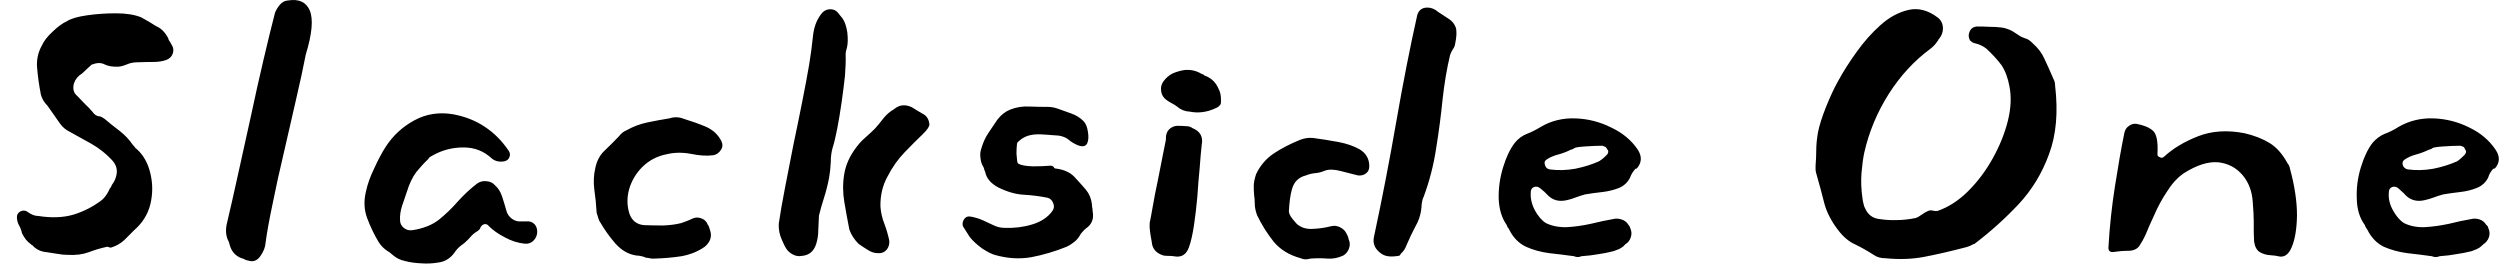 <svg width="74" height="8" viewBox="0 0 74 8" fill="none" xmlns="http://www.w3.org/2000/svg">
<path d="M5.091 1.344C5.137 1.417 5.144 1.501 5.111 1.594C5.077 1.681 5.014 1.741 4.921 1.774C4.814 1.814 4.687 1.834 4.541 1.834C4.394 1.834 4.234 1.837 4.061 1.844C3.954 1.844 3.854 1.864 3.761 1.904C3.667 1.944 3.584 1.967 3.511 1.974C3.331 1.981 3.191 1.957 3.091 1.904C2.991 1.851 2.864 1.854 2.711 1.914C2.677 1.947 2.634 1.987 2.581 2.034C2.527 2.087 2.477 2.134 2.431 2.174C2.311 2.247 2.231 2.344 2.191 2.464C2.144 2.624 2.177 2.751 2.291 2.844C2.364 2.924 2.441 3.004 2.521 3.084C2.601 3.157 2.674 3.234 2.741 3.314C2.794 3.394 2.861 3.437 2.941 3.444C2.974 3.444 3.024 3.467 3.091 3.514C3.231 3.634 3.381 3.754 3.541 3.874C3.701 4.001 3.827 4.134 3.921 4.274C3.934 4.287 3.954 4.311 3.981 4.344C4.001 4.377 4.027 4.404 4.061 4.424C4.254 4.604 4.384 4.841 4.451 5.134C4.524 5.434 4.524 5.737 4.451 6.044C4.377 6.344 4.217 6.601 3.971 6.814C3.877 6.907 3.781 7.004 3.681 7.104C3.574 7.204 3.447 7.277 3.301 7.324C3.294 7.331 3.274 7.331 3.241 7.324C3.214 7.311 3.191 7.304 3.171 7.304C2.984 7.344 2.804 7.397 2.631 7.464C2.451 7.531 2.244 7.557 2.011 7.544C1.911 7.544 1.807 7.534 1.701 7.514C1.601 7.501 1.494 7.484 1.381 7.464C1.221 7.451 1.087 7.391 0.981 7.284C0.967 7.264 0.957 7.254 0.951 7.254C0.937 7.254 0.927 7.247 0.921 7.234C0.854 7.187 0.801 7.137 0.761 7.084C0.721 7.031 0.684 6.971 0.651 6.904C0.637 6.831 0.611 6.757 0.571 6.684C0.531 6.617 0.507 6.541 0.501 6.454C0.494 6.361 0.531 6.294 0.611 6.254C0.684 6.221 0.754 6.227 0.821 6.274C0.927 6.354 1.034 6.394 1.141 6.394C1.527 6.454 1.871 6.441 2.171 6.354C2.477 6.261 2.757 6.117 3.011 5.924C3.091 5.857 3.161 5.764 3.221 5.644C3.234 5.604 3.251 5.574 3.271 5.554C3.291 5.527 3.304 5.501 3.311 5.474C3.377 5.387 3.421 5.297 3.441 5.204C3.487 5.031 3.444 4.874 3.311 4.734C3.137 4.547 2.934 4.387 2.701 4.254C2.467 4.127 2.227 3.994 1.981 3.854C1.887 3.794 1.804 3.707 1.731 3.594C1.677 3.521 1.624 3.444 1.571 3.364C1.517 3.284 1.461 3.204 1.401 3.124C1.307 3.031 1.244 2.924 1.211 2.804C1.157 2.531 1.121 2.274 1.101 2.034C1.074 1.787 1.121 1.557 1.241 1.344C1.301 1.211 1.407 1.074 1.561 0.934C1.714 0.787 1.851 0.687 1.971 0.634C2.091 0.554 2.291 0.494 2.571 0.454C2.844 0.414 3.131 0.394 3.431 0.394C3.737 0.394 3.987 0.434 4.181 0.514C4.254 0.554 4.331 0.597 4.411 0.644C4.484 0.691 4.554 0.734 4.621 0.774C4.767 0.834 4.887 0.954 4.981 1.134C4.987 1.174 5.004 1.207 5.031 1.234C5.051 1.267 5.071 1.304 5.091 1.344ZM9.051 1.614C8.977 1.994 8.881 2.441 8.761 2.954C8.641 3.467 8.521 3.991 8.401 4.524C8.274 5.057 8.164 5.557 8.071 6.024C7.971 6.497 7.901 6.884 7.861 7.184C7.854 7.311 7.804 7.441 7.711 7.574C7.617 7.714 7.497 7.761 7.351 7.714C7.311 7.707 7.277 7.697 7.251 7.684C7.224 7.664 7.191 7.651 7.151 7.644C6.971 7.577 6.854 7.447 6.801 7.254C6.794 7.234 6.787 7.211 6.781 7.184C6.774 7.157 6.761 7.127 6.741 7.094C6.681 6.947 6.674 6.781 6.721 6.594C6.814 6.201 6.921 5.731 7.041 5.184C7.161 4.631 7.287 4.057 7.421 3.464C7.547 2.871 7.674 2.304 7.801 1.764C7.927 1.224 8.041 0.761 8.141 0.374C8.174 0.294 8.221 0.217 8.281 0.144C8.347 0.064 8.427 0.021 8.521 0.014C8.847 -0.039 9.064 0.061 9.171 0.314C9.277 0.574 9.237 1.007 9.051 1.614ZM15.901 6.884C15.894 6.977 15.857 7.057 15.791 7.124C15.724 7.191 15.641 7.221 15.541 7.214C15.334 7.194 15.134 7.131 14.941 7.024C14.747 6.924 14.591 6.814 14.471 6.694C14.437 6.647 14.394 6.627 14.341 6.634C14.287 6.647 14.247 6.681 14.221 6.734C14.214 6.781 14.167 6.827 14.081 6.874C14.041 6.901 14.004 6.931 13.971 6.964C13.944 6.997 13.911 7.034 13.871 7.074C13.804 7.147 13.731 7.211 13.651 7.264C13.571 7.324 13.501 7.401 13.441 7.494C13.314 7.661 13.151 7.754 12.951 7.774C12.791 7.801 12.627 7.807 12.461 7.794C12.287 7.787 12.127 7.764 11.981 7.724C11.847 7.697 11.727 7.637 11.621 7.544C11.601 7.524 11.581 7.507 11.561 7.494C11.541 7.474 11.517 7.457 11.491 7.444C11.371 7.371 11.274 7.274 11.201 7.154C11.074 6.941 10.964 6.711 10.871 6.464C10.777 6.217 10.764 5.954 10.831 5.674C10.877 5.454 10.961 5.221 11.081 4.974C11.194 4.727 11.304 4.521 11.411 4.354C11.624 4.021 11.907 3.757 12.261 3.564C12.614 3.371 13.001 3.311 13.421 3.384C13.774 3.451 14.084 3.574 14.351 3.754C14.617 3.927 14.851 4.161 15.051 4.454C15.097 4.521 15.107 4.584 15.081 4.644C15.061 4.711 15.011 4.754 14.931 4.774C14.784 4.801 14.661 4.774 14.561 4.694C14.327 4.474 14.047 4.364 13.721 4.364C13.394 4.364 13.094 4.441 12.821 4.594C12.781 4.614 12.751 4.631 12.731 4.644C12.704 4.664 12.684 4.687 12.671 4.714C12.557 4.821 12.441 4.947 12.321 5.094C12.207 5.247 12.114 5.444 12.041 5.684C12.001 5.804 11.954 5.941 11.901 6.094C11.854 6.241 11.834 6.381 11.841 6.514C11.841 6.607 11.877 6.684 11.951 6.744C12.024 6.804 12.107 6.827 12.201 6.814C12.521 6.767 12.784 6.664 12.991 6.504C13.197 6.337 13.384 6.157 13.551 5.964C13.724 5.771 13.914 5.594 14.121 5.434C14.207 5.374 14.301 5.351 14.401 5.364C14.507 5.371 14.591 5.411 14.651 5.484C14.744 5.564 14.814 5.674 14.861 5.814C14.907 5.954 14.951 6.097 14.991 6.244C15.017 6.337 15.071 6.414 15.151 6.474C15.231 6.534 15.321 6.561 15.421 6.554H15.561C15.667 6.541 15.754 6.567 15.821 6.634C15.881 6.701 15.907 6.784 15.901 6.884ZM21.351 4.174C21.397 4.267 21.394 4.354 21.341 4.434C21.287 4.521 21.214 4.574 21.121 4.594C20.927 4.621 20.704 4.607 20.451 4.554C20.197 4.507 19.961 4.511 19.741 4.564C19.461 4.617 19.221 4.741 19.021 4.934C18.827 5.127 18.694 5.351 18.621 5.604C18.554 5.851 18.557 6.091 18.631 6.324C18.704 6.531 18.847 6.644 19.061 6.664C19.247 6.671 19.437 6.674 19.631 6.674C19.824 6.667 20.001 6.644 20.161 6.604C20.187 6.597 20.234 6.581 20.301 6.554C20.374 6.527 20.444 6.497 20.511 6.464C20.591 6.431 20.674 6.431 20.761 6.464C20.854 6.497 20.917 6.561 20.951 6.654C20.971 6.667 20.991 6.714 21.011 6.794C21.084 6.987 21.034 7.157 20.861 7.304C20.661 7.444 20.431 7.537 20.171 7.584C19.911 7.624 19.644 7.647 19.371 7.654C19.344 7.654 19.314 7.654 19.281 7.654C19.247 7.647 19.214 7.641 19.181 7.634C19.134 7.634 19.104 7.627 19.091 7.614C18.997 7.581 18.914 7.564 18.841 7.564C18.607 7.531 18.401 7.414 18.221 7.214C18.047 7.014 17.901 6.811 17.781 6.604C17.747 6.557 17.724 6.511 17.711 6.464C17.697 6.411 17.681 6.357 17.661 6.304C17.647 6.057 17.624 5.824 17.591 5.604C17.564 5.384 17.574 5.174 17.621 4.974C17.667 4.754 17.761 4.581 17.901 4.454C18.041 4.321 18.181 4.181 18.321 4.034C18.387 3.947 18.464 3.887 18.551 3.854C18.737 3.747 18.941 3.671 19.161 3.624C19.387 3.577 19.604 3.537 19.811 3.504C19.957 3.457 20.097 3.461 20.231 3.514C20.471 3.587 20.694 3.667 20.901 3.754C21.107 3.847 21.257 3.987 21.351 4.174ZM25.071 1.404C25.064 1.437 25.054 1.474 25.041 1.514C25.034 1.547 25.031 1.584 25.031 1.624C25.037 1.784 25.031 1.991 25.011 2.244C24.984 2.491 24.951 2.754 24.911 3.034C24.871 3.314 24.827 3.574 24.781 3.814C24.734 4.054 24.691 4.234 24.651 4.354C24.611 4.487 24.591 4.634 24.591 4.794C24.584 4.961 24.567 5.117 24.541 5.264C24.501 5.471 24.451 5.667 24.391 5.854C24.331 6.041 24.281 6.217 24.241 6.384C24.234 6.531 24.227 6.674 24.221 6.814C24.221 6.954 24.201 7.087 24.161 7.214C24.094 7.434 23.954 7.554 23.741 7.574C23.641 7.594 23.544 7.577 23.451 7.524C23.357 7.471 23.287 7.397 23.241 7.304C23.221 7.271 23.204 7.237 23.191 7.204C23.177 7.171 23.161 7.134 23.141 7.094C23.074 6.947 23.044 6.791 23.051 6.624C23.097 6.304 23.161 5.941 23.241 5.534C23.321 5.121 23.404 4.694 23.491 4.254C23.584 3.814 23.671 3.391 23.751 2.984C23.831 2.584 23.897 2.227 23.951 1.914C23.997 1.634 24.034 1.361 24.061 1.094C24.087 0.821 24.167 0.597 24.301 0.424C24.367 0.331 24.451 0.281 24.551 0.274C24.657 0.267 24.741 0.301 24.801 0.374C24.834 0.414 24.861 0.447 24.881 0.474C24.907 0.501 24.924 0.521 24.931 0.534C25.004 0.634 25.054 0.777 25.081 0.964C25.101 1.151 25.097 1.297 25.071 1.404ZM27.511 3.684C27.511 3.751 27.437 3.854 27.291 3.994C27.144 4.134 26.974 4.304 26.781 4.504C26.581 4.711 26.411 4.951 26.271 5.224C26.124 5.491 26.054 5.787 26.061 6.114C26.074 6.294 26.114 6.467 26.181 6.634C26.241 6.794 26.287 6.954 26.321 7.114C26.334 7.214 26.311 7.304 26.251 7.384C26.184 7.464 26.097 7.501 25.991 7.494C25.884 7.494 25.781 7.461 25.681 7.394C25.581 7.334 25.491 7.274 25.411 7.214C25.284 7.087 25.194 6.947 25.141 6.794C25.087 6.521 25.037 6.247 24.991 5.974C24.944 5.694 24.944 5.417 24.991 5.144C25.037 4.871 25.157 4.607 25.351 4.354C25.424 4.254 25.511 4.161 25.611 4.074C25.711 3.987 25.807 3.897 25.901 3.804C25.974 3.724 26.054 3.627 26.141 3.514C26.227 3.401 26.334 3.307 26.461 3.234C26.614 3.101 26.791 3.081 26.991 3.174C27.117 3.254 27.234 3.324 27.341 3.384C27.441 3.444 27.497 3.544 27.511 3.684ZM32.341 6.244C32.387 6.471 32.321 6.644 32.141 6.764C32.101 6.797 32.067 6.831 32.041 6.864C32.007 6.897 31.981 6.934 31.961 6.974C31.914 7.054 31.854 7.121 31.781 7.174C31.714 7.227 31.644 7.271 31.571 7.304C31.224 7.444 30.874 7.547 30.521 7.614C30.174 7.674 29.814 7.651 29.441 7.544C29.347 7.517 29.224 7.454 29.071 7.354C28.924 7.247 28.804 7.137 28.711 7.024C28.691 6.991 28.661 6.944 28.621 6.884C28.581 6.824 28.541 6.761 28.501 6.694C28.481 6.621 28.494 6.551 28.541 6.484C28.587 6.417 28.657 6.394 28.751 6.414C28.884 6.441 29.001 6.477 29.101 6.524C29.207 6.571 29.307 6.617 29.401 6.664C29.507 6.717 29.617 6.744 29.731 6.744C30.011 6.757 30.284 6.724 30.551 6.644C30.817 6.564 31.017 6.431 31.151 6.244C31.204 6.171 31.211 6.091 31.171 6.004C31.137 5.924 31.084 5.874 31.011 5.854C30.777 5.807 30.541 5.777 30.301 5.764C30.061 5.751 29.807 5.677 29.541 5.544C29.321 5.424 29.194 5.271 29.161 5.084C29.147 5.064 29.137 5.037 29.131 5.004C29.124 4.971 29.111 4.941 29.091 4.914C29.051 4.841 29.027 4.757 29.021 4.664C29.007 4.571 29.017 4.477 29.051 4.384C29.097 4.224 29.164 4.077 29.251 3.944C29.337 3.817 29.427 3.684 29.521 3.544C29.627 3.404 29.754 3.304 29.901 3.244C30.087 3.171 30.281 3.141 30.481 3.154C30.681 3.161 30.861 3.164 31.021 3.164C31.121 3.164 31.224 3.184 31.331 3.224C31.457 3.271 31.587 3.317 31.721 3.364C31.854 3.411 31.971 3.484 32.071 3.584C32.137 3.651 32.181 3.754 32.201 3.894C32.227 4.034 32.221 4.151 32.181 4.244C32.134 4.337 32.037 4.354 31.891 4.294C31.784 4.247 31.697 4.194 31.631 4.134C31.557 4.074 31.461 4.034 31.341 4.014C31.247 4.007 31.111 3.997 30.931 3.984C30.751 3.971 30.617 3.974 30.531 3.994C30.371 4.021 30.231 4.097 30.111 4.224C30.104 4.244 30.097 4.304 30.091 4.404C30.084 4.504 30.087 4.601 30.101 4.694C30.107 4.787 30.121 4.837 30.141 4.844C30.221 4.891 30.364 4.917 30.571 4.924C30.771 4.924 30.944 4.917 31.091 4.904C31.131 4.904 31.164 4.917 31.191 4.944C31.197 4.977 31.231 4.994 31.291 4.994C31.504 5.027 31.671 5.104 31.791 5.224C31.911 5.351 32.027 5.481 32.141 5.614C32.241 5.734 32.301 5.877 32.321 6.044C32.321 6.084 32.324 6.117 32.331 6.144C32.337 6.171 32.341 6.204 32.341 6.244ZM36.141 2.954C36.141 2.961 36.141 2.981 36.141 3.014C36.141 3.041 36.137 3.064 36.131 3.084C36.124 3.097 36.107 3.117 36.081 3.144C36.061 3.164 36.034 3.181 36.001 3.194C35.741 3.321 35.477 3.357 35.211 3.304C35.071 3.297 34.947 3.247 34.841 3.154C34.787 3.114 34.734 3.081 34.681 3.054C34.627 3.027 34.574 2.994 34.521 2.954C34.434 2.887 34.384 2.804 34.371 2.704C34.351 2.597 34.374 2.497 34.441 2.404C34.514 2.304 34.604 2.227 34.711 2.174C34.817 2.127 34.931 2.094 35.051 2.074C35.237 2.054 35.407 2.091 35.561 2.184C35.587 2.191 35.611 2.201 35.631 2.214C35.644 2.234 35.667 2.247 35.701 2.254C35.874 2.327 35.997 2.454 36.071 2.634C36.117 2.714 36.141 2.821 36.141 2.954ZM35.571 4.284C35.551 4.464 35.531 4.691 35.511 4.964C35.484 5.237 35.461 5.524 35.441 5.824C35.414 6.124 35.381 6.407 35.341 6.674C35.301 6.941 35.251 7.157 35.191 7.324C35.111 7.544 34.961 7.631 34.741 7.584C34.687 7.577 34.634 7.574 34.581 7.574C34.534 7.574 34.487 7.571 34.441 7.564C34.221 7.497 34.104 7.361 34.091 7.154C34.071 7.054 34.054 6.954 34.041 6.854C34.027 6.754 34.024 6.667 34.031 6.594C34.051 6.507 34.081 6.347 34.121 6.114C34.161 5.881 34.211 5.624 34.271 5.344C34.324 5.064 34.374 4.811 34.421 4.584C34.467 4.357 34.497 4.207 34.511 4.134V4.084C34.511 3.984 34.541 3.901 34.601 3.834C34.667 3.767 34.747 3.731 34.841 3.724C34.934 3.724 35.021 3.727 35.101 3.734C35.181 3.734 35.247 3.754 35.301 3.794C35.527 3.887 35.617 4.051 35.571 4.284ZM43.071 1.304C43.064 1.357 43.041 1.411 43.001 1.464C42.967 1.517 42.941 1.574 42.921 1.634C42.827 2.027 42.754 2.461 42.701 2.934C42.654 3.407 42.591 3.891 42.511 4.384C42.437 4.877 42.314 5.357 42.141 5.824C42.121 5.864 42.107 5.901 42.101 5.934C42.094 5.974 42.087 6.011 42.081 6.044C42.074 6.277 42.017 6.487 41.911 6.674C41.811 6.861 41.714 7.064 41.621 7.284C41.594 7.364 41.541 7.441 41.461 7.514C41.447 7.554 41.424 7.574 41.391 7.574C41.264 7.594 41.161 7.597 41.081 7.584C41.001 7.571 40.934 7.544 40.881 7.504C40.694 7.371 40.624 7.204 40.671 7.004C40.911 5.884 41.131 4.747 41.331 3.594C41.531 2.447 41.737 1.397 41.951 0.444C41.997 0.297 42.097 0.224 42.251 0.224C42.364 0.224 42.471 0.267 42.571 0.354C42.691 0.434 42.797 0.504 42.891 0.564C42.984 0.624 43.051 0.707 43.091 0.814C43.124 0.927 43.117 1.091 43.071 1.304ZM40.531 4.924C40.531 5.017 40.497 5.087 40.431 5.134C40.371 5.181 40.294 5.201 40.201 5.194C40.054 5.154 39.884 5.111 39.691 5.064C39.491 5.011 39.331 5.007 39.211 5.054C39.117 5.094 39.027 5.117 38.941 5.124C38.847 5.131 38.751 5.154 38.651 5.194C38.437 5.247 38.301 5.384 38.241 5.604C38.194 5.771 38.164 5.987 38.151 6.254C38.151 6.314 38.187 6.391 38.261 6.484C38.341 6.584 38.397 6.644 38.431 6.664C38.551 6.751 38.697 6.787 38.871 6.774C39.044 6.767 39.224 6.741 39.411 6.694C39.491 6.674 39.574 6.684 39.661 6.724C39.754 6.771 39.817 6.831 39.851 6.904C39.864 6.931 39.877 6.957 39.891 6.984C39.904 7.011 39.914 7.044 39.921 7.084C39.961 7.171 39.964 7.261 39.931 7.354C39.897 7.447 39.841 7.517 39.761 7.564C39.601 7.637 39.444 7.667 39.291 7.654C39.137 7.641 38.971 7.641 38.791 7.654C38.677 7.687 38.581 7.684 38.501 7.644C38.161 7.551 37.894 7.387 37.701 7.154C37.514 6.921 37.351 6.661 37.211 6.374C37.164 6.247 37.141 6.131 37.141 6.024C37.141 5.937 37.134 5.851 37.121 5.764C37.114 5.684 37.111 5.597 37.111 5.504C37.111 5.411 37.134 5.294 37.181 5.154C37.301 4.901 37.474 4.697 37.701 4.544C37.934 4.391 38.191 4.257 38.471 4.144C38.597 4.091 38.731 4.071 38.871 4.084C39.117 4.117 39.367 4.157 39.621 4.204C39.867 4.251 40.077 4.324 40.251 4.424C40.437 4.537 40.531 4.704 40.531 4.924ZM48.481 4.434C48.607 4.634 48.597 4.817 48.451 4.984C48.444 4.984 48.437 4.987 48.431 4.994C48.424 4.994 48.417 4.994 48.411 4.994C48.337 5.074 48.284 5.161 48.251 5.254C48.177 5.401 48.067 5.504 47.921 5.564C47.767 5.624 47.604 5.664 47.431 5.684C47.251 5.704 47.081 5.727 46.921 5.754C46.821 5.781 46.727 5.811 46.641 5.844C46.561 5.877 46.474 5.904 46.381 5.924C46.154 5.977 45.967 5.931 45.821 5.784C45.781 5.744 45.744 5.707 45.711 5.674C45.671 5.641 45.631 5.607 45.591 5.574C45.537 5.527 45.477 5.514 45.411 5.534C45.344 5.561 45.311 5.611 45.311 5.684C45.297 5.864 45.337 6.044 45.431 6.224C45.531 6.404 45.641 6.531 45.761 6.604C45.941 6.691 46.147 6.731 46.381 6.724C46.614 6.711 46.851 6.677 47.091 6.624C47.337 6.564 47.557 6.517 47.751 6.484C47.824 6.464 47.904 6.467 47.991 6.494C48.084 6.521 48.154 6.574 48.201 6.654C48.207 6.661 48.217 6.674 48.231 6.694C48.244 6.714 48.251 6.731 48.251 6.744C48.297 6.837 48.304 6.931 48.271 7.024C48.244 7.117 48.187 7.187 48.101 7.234C48.101 7.247 48.097 7.254 48.091 7.254C48.077 7.254 48.067 7.264 48.061 7.284C48.021 7.317 47.974 7.347 47.921 7.374C47.861 7.394 47.807 7.414 47.761 7.434C47.607 7.474 47.457 7.504 47.311 7.524C47.164 7.551 46.997 7.571 46.811 7.584C46.737 7.617 46.664 7.617 46.591 7.584C46.357 7.551 46.114 7.521 45.861 7.494C45.607 7.461 45.377 7.397 45.171 7.304C44.957 7.204 44.791 7.034 44.671 6.794C44.664 6.774 44.651 6.754 44.631 6.734C44.617 6.714 44.607 6.691 44.601 6.664C44.454 6.457 44.374 6.197 44.361 5.884C44.354 5.571 44.397 5.261 44.491 4.954C44.584 4.647 44.701 4.404 44.841 4.224C44.941 4.104 45.057 4.017 45.191 3.964C45.317 3.917 45.457 3.847 45.611 3.754C45.917 3.574 46.257 3.491 46.631 3.504C47.004 3.517 47.357 3.607 47.691 3.774C48.031 3.934 48.294 4.154 48.481 4.434ZM47.571 4.414C47.557 4.381 47.537 4.357 47.511 4.344C47.484 4.331 47.457 4.321 47.431 4.314C47.291 4.314 47.124 4.321 46.931 4.334C46.737 4.347 46.627 4.364 46.601 4.384C46.581 4.404 46.544 4.421 46.491 4.434C46.371 4.494 46.247 4.541 46.121 4.574C45.994 4.607 45.884 4.654 45.791 4.714C45.724 4.754 45.704 4.811 45.731 4.884C45.751 4.957 45.797 5.001 45.871 5.014C46.117 5.047 46.371 5.041 46.631 4.994C46.891 4.941 47.124 4.867 47.331 4.774C47.417 4.721 47.497 4.654 47.571 4.574C47.617 4.514 47.617 4.461 47.571 4.414ZM60.831 2.534C60.924 3.321 60.864 3.997 60.651 4.564C60.444 5.131 60.144 5.624 59.751 6.044C59.357 6.464 58.924 6.854 58.451 7.214C58.411 7.227 58.367 7.247 58.321 7.274C58.274 7.294 58.224 7.311 58.171 7.324C57.711 7.444 57.304 7.537 56.951 7.604C56.604 7.671 56.224 7.684 55.811 7.644C55.671 7.644 55.554 7.611 55.461 7.544C55.274 7.424 55.091 7.321 54.911 7.234C54.731 7.154 54.564 7.014 54.411 6.814C54.211 6.554 54.074 6.291 54.001 6.024C53.934 5.751 53.854 5.454 53.761 5.134C53.747 5.087 53.741 5.047 53.741 5.014C53.741 4.974 53.741 4.937 53.741 4.904C53.754 4.744 53.761 4.591 53.761 4.444C53.761 4.297 53.777 4.124 53.811 3.924C53.851 3.717 53.931 3.464 54.051 3.164C54.171 2.864 54.291 2.607 54.411 2.394C54.551 2.134 54.731 1.851 54.951 1.544C55.164 1.244 55.401 0.977 55.661 0.744C55.921 0.511 56.197 0.361 56.491 0.294C56.777 0.227 57.064 0.301 57.351 0.514C57.457 0.594 57.511 0.704 57.511 0.844C57.511 0.951 57.474 1.051 57.401 1.144C57.387 1.157 57.377 1.171 57.371 1.184C57.371 1.197 57.364 1.207 57.351 1.214C57.304 1.294 57.234 1.371 57.141 1.444C56.667 1.791 56.257 2.234 55.911 2.774C55.564 3.321 55.321 3.904 55.181 4.524C55.147 4.684 55.121 4.881 55.101 5.114C55.081 5.354 55.091 5.611 55.131 5.884C55.137 5.937 55.147 5.987 55.161 6.034C55.167 6.081 55.184 6.127 55.211 6.174C55.297 6.361 55.437 6.464 55.631 6.484C55.811 6.511 55.984 6.521 56.151 6.514C56.317 6.514 56.501 6.494 56.701 6.454C56.761 6.434 56.821 6.401 56.881 6.354C56.947 6.307 57.011 6.271 57.071 6.244C57.117 6.224 57.164 6.221 57.211 6.234C57.257 6.247 57.304 6.251 57.351 6.244C57.677 6.131 57.981 5.934 58.261 5.654C58.541 5.374 58.781 5.054 58.981 4.694C59.187 4.327 59.337 3.957 59.431 3.584C59.524 3.211 59.541 2.871 59.481 2.564C59.434 2.304 59.354 2.091 59.241 1.924C59.121 1.764 58.974 1.604 58.801 1.444C58.754 1.404 58.701 1.371 58.641 1.344C58.587 1.317 58.531 1.297 58.471 1.284C58.417 1.277 58.364 1.247 58.311 1.194C58.264 1.107 58.261 1.021 58.301 0.934C58.341 0.841 58.414 0.791 58.521 0.784C58.647 0.784 58.774 0.787 58.901 0.794C59.027 0.794 59.141 0.801 59.241 0.814C59.301 0.821 59.357 0.834 59.411 0.854C59.471 0.874 59.524 0.897 59.571 0.924C59.631 0.964 59.687 1.001 59.741 1.034C59.794 1.074 59.861 1.107 59.941 1.134C60.021 1.154 60.097 1.204 60.171 1.284C60.331 1.424 60.447 1.581 60.521 1.754C60.601 1.921 60.687 2.114 60.781 2.334C60.814 2.394 60.831 2.461 60.831 2.534ZM67.781 4.984C67.921 5.497 67.991 5.961 67.991 6.374C67.984 6.781 67.931 7.097 67.831 7.324C67.737 7.544 67.604 7.631 67.431 7.584C67.384 7.571 67.307 7.561 67.201 7.554C67.087 7.547 66.984 7.517 66.891 7.464C66.797 7.404 66.741 7.297 66.721 7.144C66.714 7.031 66.711 6.937 66.711 6.864C66.711 6.784 66.711 6.681 66.711 6.554C66.711 6.421 66.701 6.227 66.681 5.974C66.661 5.661 66.561 5.397 66.381 5.184C66.194 4.964 65.954 4.837 65.661 4.804C65.361 4.777 65.017 4.887 64.631 5.134C64.444 5.267 64.281 5.447 64.141 5.674C63.994 5.894 63.871 6.121 63.771 6.354C63.664 6.581 63.577 6.777 63.511 6.944C63.457 7.064 63.394 7.177 63.321 7.284C63.247 7.384 63.124 7.431 62.951 7.424C62.851 7.424 62.734 7.434 62.601 7.454C62.461 7.481 62.397 7.431 62.411 7.304C62.444 6.717 62.507 6.124 62.601 5.524C62.694 4.924 62.787 4.394 62.881 3.934C62.901 3.841 62.947 3.771 63.021 3.724C63.087 3.677 63.157 3.657 63.231 3.664C63.451 3.704 63.614 3.771 63.721 3.864C63.834 3.957 63.881 4.187 63.861 4.554C63.854 4.601 63.877 4.634 63.931 4.654C63.977 4.681 64.021 4.674 64.061 4.634C64.321 4.394 64.654 4.194 65.061 4.034C65.467 3.874 65.927 3.844 66.441 3.944C66.727 4.011 66.974 4.107 67.181 4.234C67.387 4.361 67.564 4.561 67.711 4.834C67.751 4.881 67.774 4.931 67.781 4.984ZM73.871 4.434C74.004 4.634 73.997 4.817 73.851 4.984C73.837 4.984 73.827 4.987 73.821 4.994C73.821 4.994 73.814 4.994 73.801 4.994C73.727 5.074 73.677 5.161 73.651 5.254C73.577 5.401 73.464 5.504 73.311 5.564C73.164 5.624 73.001 5.664 72.821 5.684C72.647 5.704 72.481 5.727 72.321 5.754C72.221 5.781 72.127 5.811 72.041 5.844C71.954 5.877 71.864 5.904 71.771 5.924C71.551 5.977 71.364 5.931 71.211 5.784C71.177 5.744 71.141 5.707 71.101 5.674C71.067 5.641 71.031 5.607 70.991 5.574C70.937 5.527 70.877 5.514 70.811 5.534C70.744 5.561 70.711 5.611 70.711 5.684C70.691 5.864 70.731 6.044 70.831 6.224C70.931 6.404 71.041 6.531 71.161 6.604C71.334 6.691 71.537 6.731 71.771 6.724C72.004 6.711 72.244 6.677 72.491 6.624C72.731 6.564 72.951 6.517 73.151 6.484C73.224 6.464 73.304 6.467 73.391 6.494C73.477 6.521 73.544 6.574 73.591 6.654C73.604 6.661 73.617 6.674 73.631 6.694C73.644 6.714 73.651 6.731 73.651 6.744C73.697 6.837 73.704 6.931 73.671 7.024C73.637 7.117 73.581 7.187 73.501 7.234C73.501 7.247 73.494 7.254 73.481 7.254C73.474 7.254 73.464 7.264 73.451 7.284C73.417 7.317 73.371 7.347 73.311 7.374C73.257 7.394 73.207 7.414 73.161 7.434C73.001 7.474 72.847 7.504 72.701 7.524C72.561 7.551 72.397 7.571 72.211 7.584C72.137 7.617 72.061 7.617 71.981 7.584C71.747 7.551 71.507 7.521 71.261 7.494C71.007 7.461 70.774 7.397 70.561 7.304C70.354 7.204 70.191 7.034 70.071 6.794C70.057 6.774 70.044 6.754 70.031 6.734C70.017 6.714 70.007 6.691 70.001 6.664C69.847 6.457 69.767 6.197 69.761 5.884C69.747 5.571 69.787 5.261 69.881 4.954C69.974 4.647 70.091 4.404 70.231 4.224C70.337 4.104 70.454 4.017 70.581 3.964C70.714 3.917 70.854 3.847 71.001 3.754C71.314 3.574 71.657 3.491 72.031 3.504C72.404 3.517 72.757 3.607 73.091 3.774C73.424 3.934 73.684 4.154 73.871 4.434ZM72.961 4.414C72.954 4.381 72.937 4.357 72.911 4.344C72.884 4.331 72.854 4.321 72.821 4.314C72.681 4.314 72.517 4.321 72.331 4.334C72.137 4.347 72.027 4.364 72.001 4.384C71.981 4.404 71.944 4.421 71.891 4.434C71.764 4.494 71.637 4.541 71.511 4.574C71.391 4.607 71.284 4.654 71.191 4.714C71.124 4.754 71.101 4.811 71.121 4.884C71.147 4.957 71.197 5.001 71.271 5.014C71.511 5.047 71.764 5.041 72.031 4.994C72.291 4.941 72.524 4.867 72.731 4.774C72.811 4.721 72.887 4.654 72.961 4.574C73.007 4.514 73.007 4.461 72.961 4.414Z" fill="black"/>
</svg>
